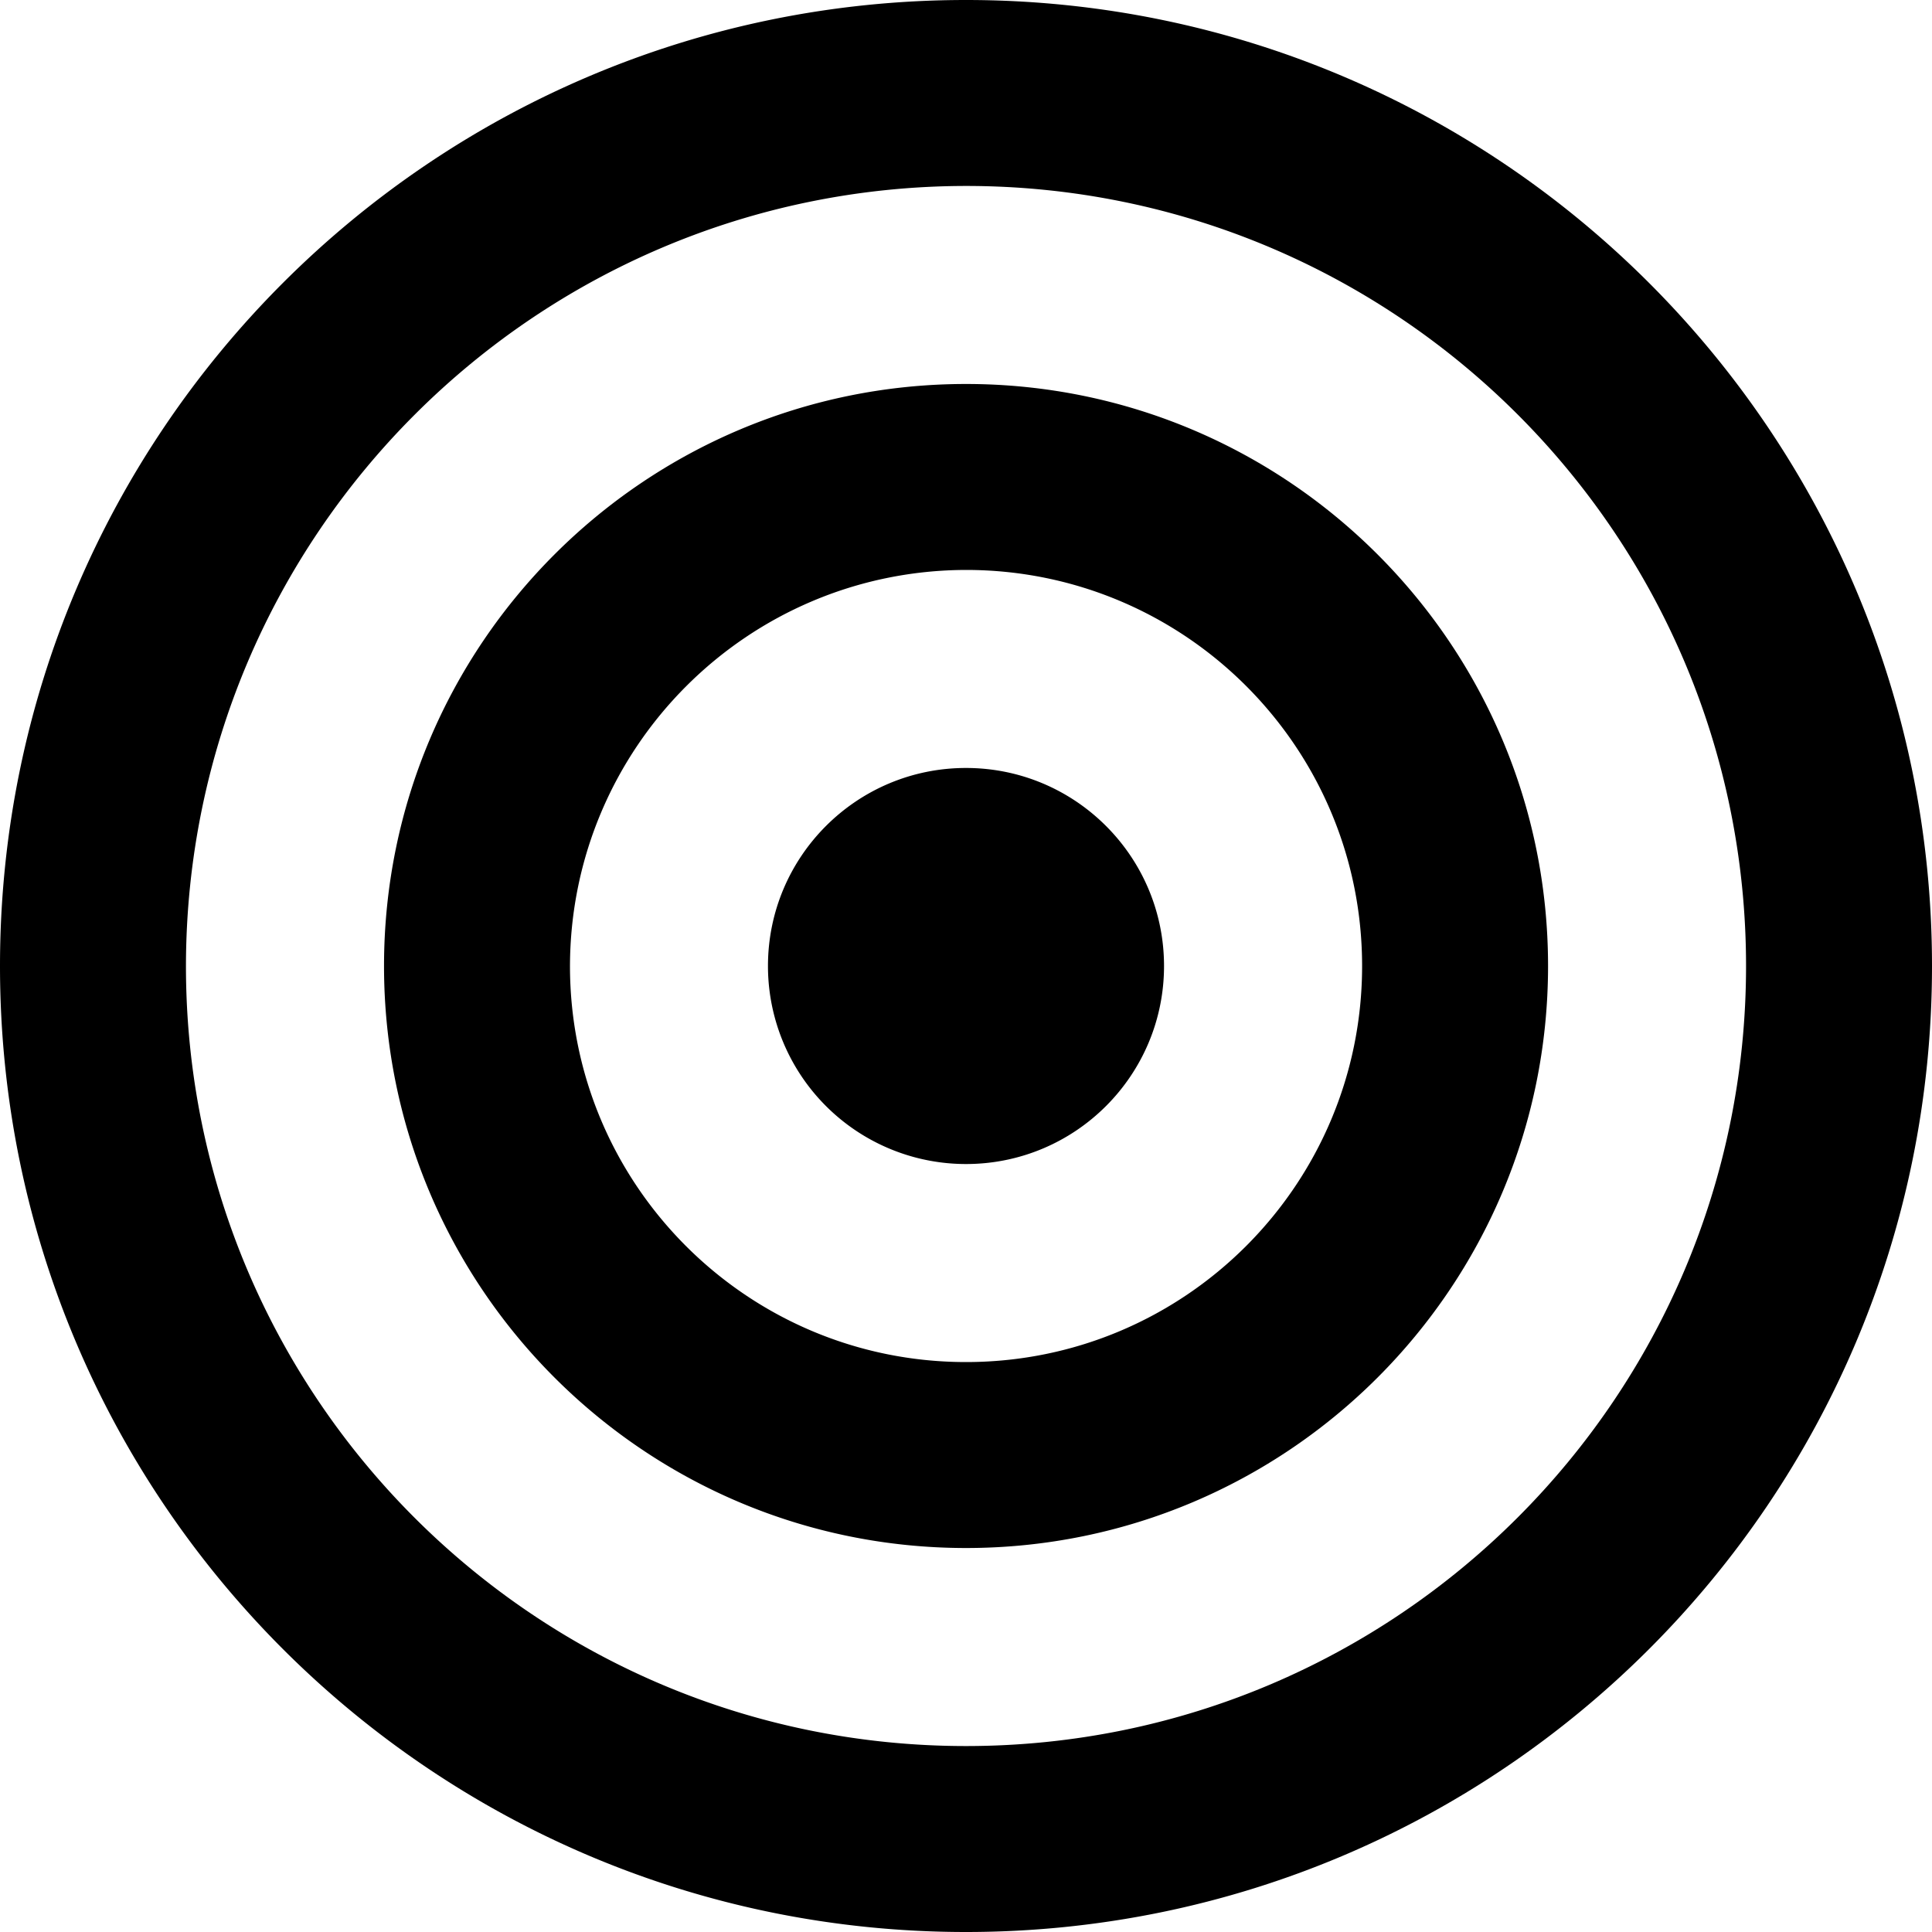 <svg fill="currentColor" viewBox="0 0 96 96" class="svg-icon" style=""> <title></title> <path fill-rule="evenodd" clip-rule="evenodd" d="M48 9.24c21.408 0 38.76 17.352 38.76 38.76 0 21.408-17.352 38.76-38.76 38.76C26.592 86.76 9.24 69.408 9.24 48 9.264 26.604 26.604 9.264 47.997 9.24H48ZM48 0C21.489 0 0 21.489 0 48s21.489 48 48 48 48-21.489 48-48S74.511 0 48 0Zm.002 28.32c10.869 0 19.68 8.81 19.68 19.68 0 10.869-8.811 19.68-19.68 19.68S28.322 58.869 28.322 48c.024-10.86 8.82-19.656 19.677-19.68h.003Zm0-9.24c-15.972 0-28.92 12.948-28.92 28.92 0 15.972 12.948 28.92 28.92 28.92 15.972 0 28.92-12.948 28.92-28.92 0-15.972-12.948-28.92-28.92-28.92ZM48 57.84c5.436 0 9.84-4.407 9.84-9.84s-4.407-9.84-9.84-9.84-9.84 4.404-9.84 9.84A9.838 9.838 0 0 0 48 57.84Z"></path></svg>
